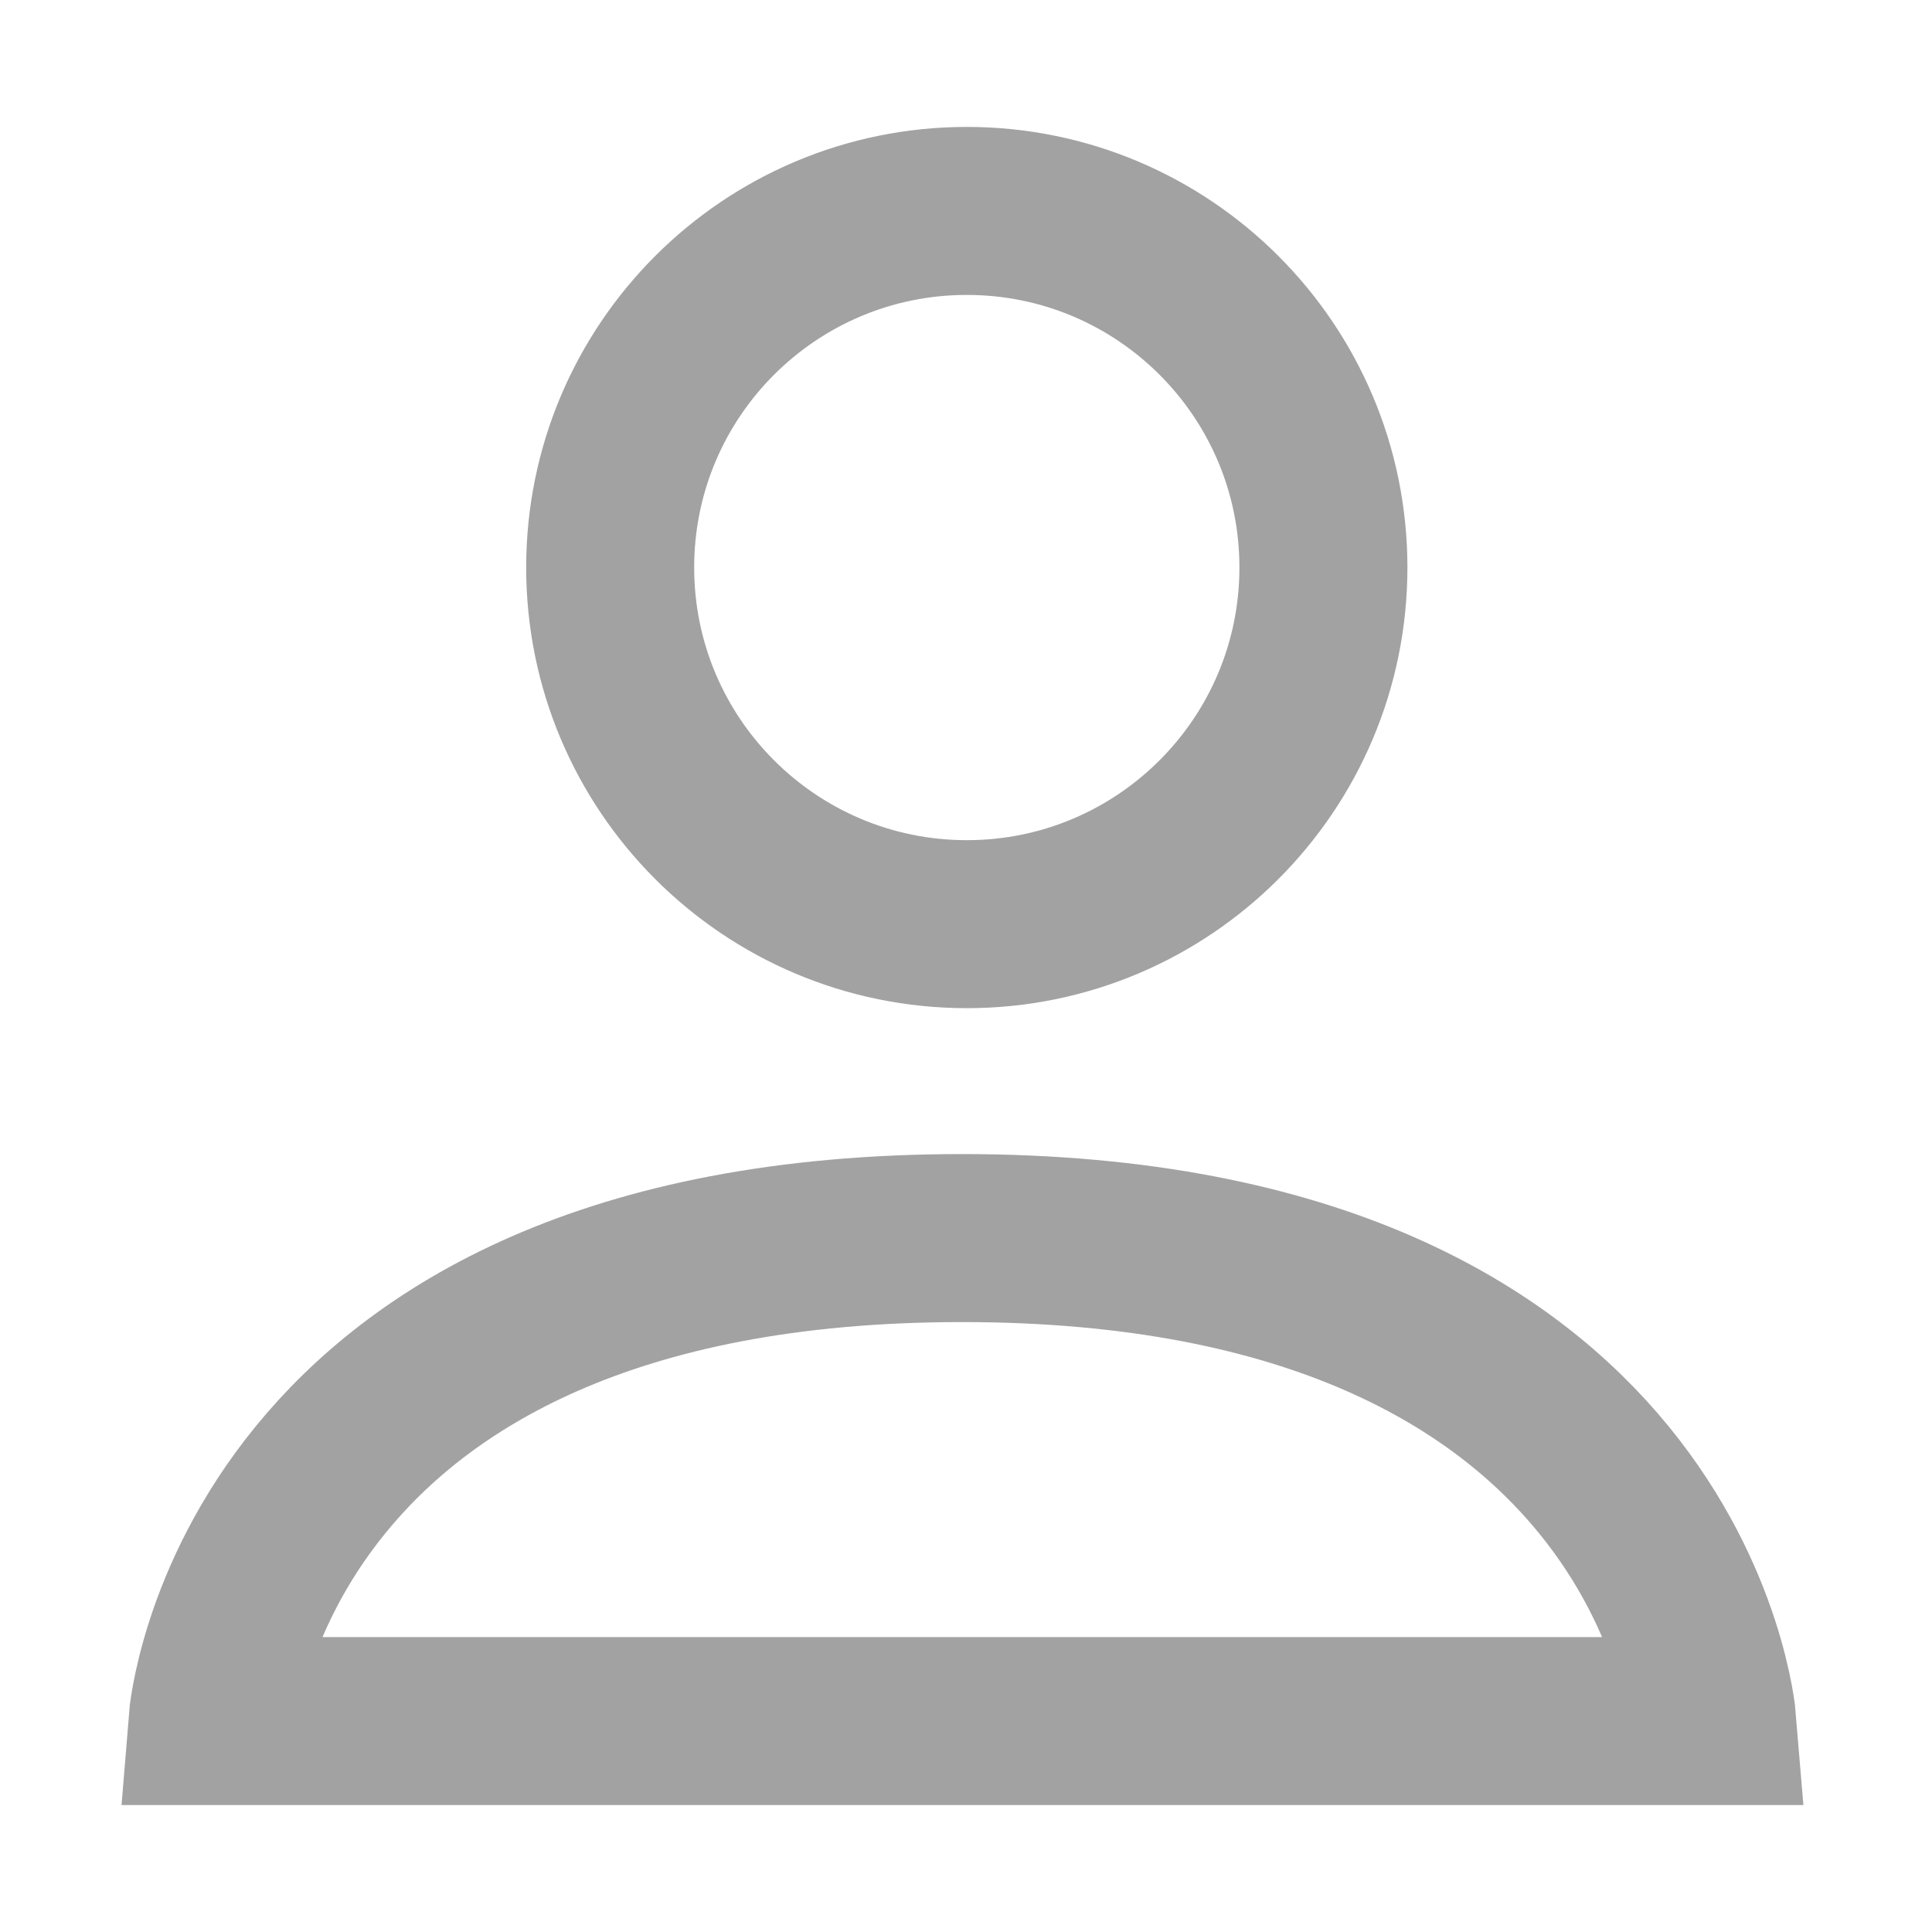<svg width="23" height="23" viewBox="0 0 23 23" fill="none" xmlns="http://www.w3.org/2000/svg">
<path d="M11.51 11.002C13.854 11.002 15.755 9.101 15.755 6.756C15.755 4.411 13.854 2.511 11.51 2.511C9.165 2.511 7.264 4.411 7.264 6.756C7.264 9.101 9.165 11.002 11.51 11.002Z" stroke="#A2A2A2" stroke-width="2" stroke-miterlimit="10"/>
<path d="M20.384 20.489C20.384 20.489 19.914 14.739 11.452 14.739C2.99 14.739 2.53 20.489 2.53 20.489H20.384Z" stroke="#A2A2A2" stroke-width="2" stroke-miterlimit="10"/>
</svg>
